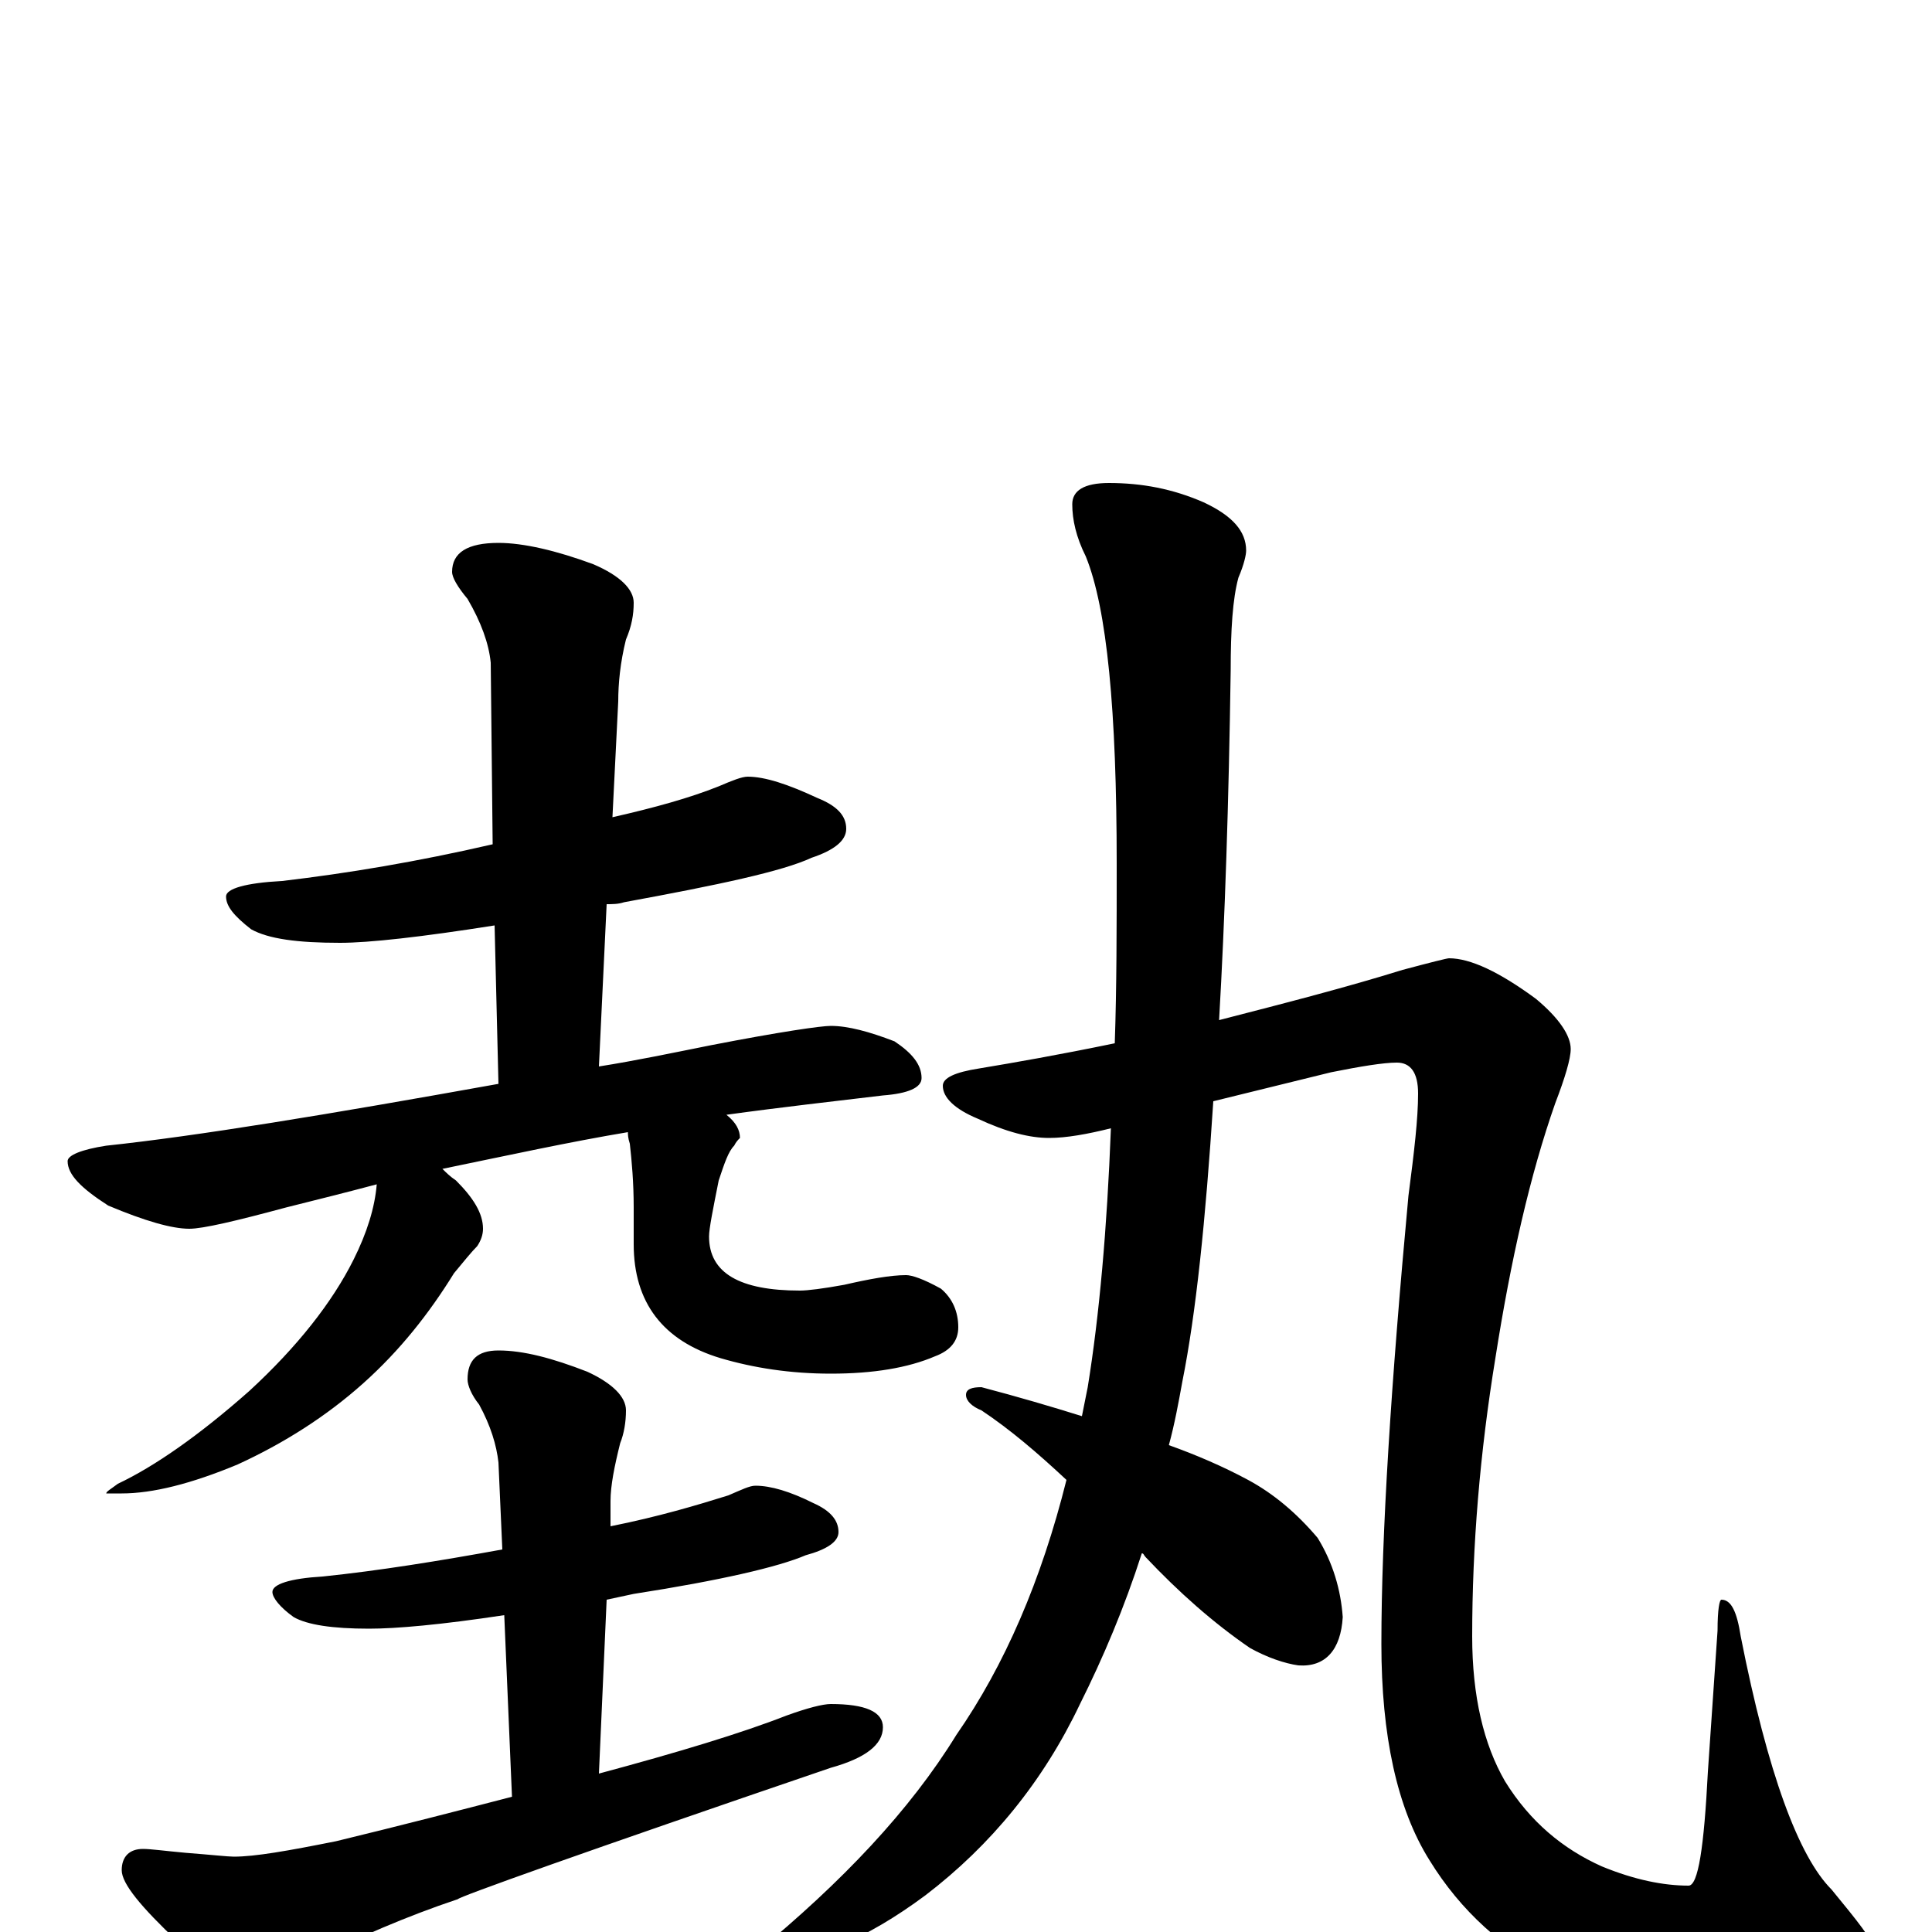 <?xml version="1.0" encoding="utf-8" ?>
<!DOCTYPE svg PUBLIC "-//W3C//DTD SVG 1.1//EN" "http://www.w3.org/Graphics/SVG/1.1/DTD/svg11.dtd">
<svg version="1.1" id="Layer_1" xmlns="http://www.w3.org/2000/svg" xmlns:xlink="http://www.w3.org/1999/xlink" x="0px" y="145px" width="1000px" height="1000px" viewBox="0 0 1000 1000" enable-background="new 0 0 1000 1000" xml:space="preserve">
<g id="Layer_1">
<path id="glyph" transform="matrix(1 0 0 -1 0 1000)" d="M387,598C396,598 408,594 423,587C433,583 438,578 438,571C438,565 432,560 420,556C405,549 372,542 323,533C320,532 317,532 314,532l-4,-84C329,451 348,455 368,459C404,466 425,469 430,469C439,469 450,466 463,461C472,455 477,449 477,442C477,437 470,434 457,433C432,430 405,427 376,423C381,419 383,415 383,411C382,410 381,409 380,407C377,404 375,398 372,389C369,374 367,364 367,360C367,341 383,332 414,332C418,332 426,333 437,335C450,338 461,340 469,340C472,340 478,338 487,333C493,328 496,321 496,313C496,306 492,301 484,298C470,292 452,289 430,289C409,289 390,292 373,297C343,306 328,326 328,356l0,19C328,388 327,399 326,408C325,411 325,413 325,414C295,409 263,402 229,395C231,393 233,391 236,389C245,380 250,372 250,364C250,361 249,358 247,355C244,352 240,347 235,341C222,320 207,301 188,284C169,267 147,253 123,242C99,232 79,227 63,227l-8,0C55,228 57,229 61,232C80,241 103,257 129,280C154,303 172,326 183,348C190,362 194,375 195,387C180,383 164,379 148,375C122,368 105,364 98,364C89,364 75,368 56,376C42,385 35,392 35,399C35,402 42,405 55,407C102,412 169,423 258,439l-2,82C218,515 191,512 176,512C154,512 139,514 130,519C121,526 117,531 117,536C117,540 127,543 146,544C180,548 216,554 255,563l-1,94C253,667 249,678 242,690C237,696 234,701 234,704C234,714 242,719 258,719C271,719 288,715 307,708C321,702 328,695 328,688C328,682 327,676 324,669C321,657 320,646 320,637l-3,-60C339,582 357,587 372,593C379,596 384,598 387,598M391,231C399,231 409,228 421,222C430,218 434,213 434,207C434,202 428,198 417,195C403,189 373,182 328,175C323,174 319,173 314,172l-4,-90C351,93 384,103 407,112C418,116 426,118 430,118C448,118 457,114 457,106C457,97 448,90 430,85C301,41 237,18 237,17C210,8 185,-3 163,-14C150,-23 140,-27 133,-27C123,-27 109,-20 92,-5C73,13 63,25 63,32C63,39 67,43 74,43C78,43 85,42 96,41C109,40 118,39 121,39C132,39 149,42 174,47C207,55 238,63 265,70l-4,94C228,159 205,157 191,157C172,157 159,159 152,163C145,168 141,173 141,176C141,180 150,183 167,184C196,187 227,192 260,198l-2,45C257,252 254,262 248,273C244,278 242,283 242,286C242,296 247,301 258,301C271,301 286,297 304,290C317,284 324,277 324,270C324,264 323,258 321,253C318,241 316,231 316,223l0,-13C341,215 361,221 377,226C384,229 388,231 391,231M750,504C761,504 776,497 795,483C807,473 813,464 813,457C813,452 810,442 805,429C792,392 782,348 774,297C766,248 762,200 762,153C762,122 768,97 779,78C792,57 809,43 829,34C846,27 861,24 874,24C879,24 882,44 884,83l5,73C889,167 890,172 891,172C896,172 899,166 901,153C915,82 931,39 948,22C962,5 969,-4 969,-7C969,-16 964,-23 954,-29C939,-38 918,-43 893,-43C860,-43 831,-36 806,-23C778,-9 756,11 740,37C723,64 715,102 715,149C715,206 720,284 729,381C732,404 734,421 734,434C734,445 730,450 723,450C716,450 704,448 689,445l-61,-15C624,368 619,320 612,285C610,274 608,263 605,252C619,247 633,241 646,234C659,227 671,217 682,204C690,191 694,177 695,163C694,146 686,137 672,138C665,139 656,142 647,147C628,160 610,176 593,194C592,195 592,196 591,196C582,168 571,142 559,118C540,78 513,45 479,19C448,-4 421,-15 398,-15C393,-15 391,-14 391,-11C436,26 471,63 495,102C520,138 539,182 552,234C537,248 523,260 508,270C503,272 500,275 500,278C500,281 503,282 508,282C527,277 544,272 560,267C561,272 562,277 563,282C569,319 573,364 575,416C563,413 552,411 543,411C533,411 521,414 506,421C494,426 488,432 488,438C488,442 494,445 507,447C525,450 548,454 577,460C578,489 578,520 578,553C578,632 573,685 562,712C557,722 555,731 555,739C555,746 561,750 574,750C591,750 607,747 623,740C638,733 645,725 645,715C645,713 644,708 641,701C638,690 637,674 637,653C636,584 634,524 631,472C666,481 697,489 726,498C741,502 749,504 750,504z"/>
</g>
</svg>
